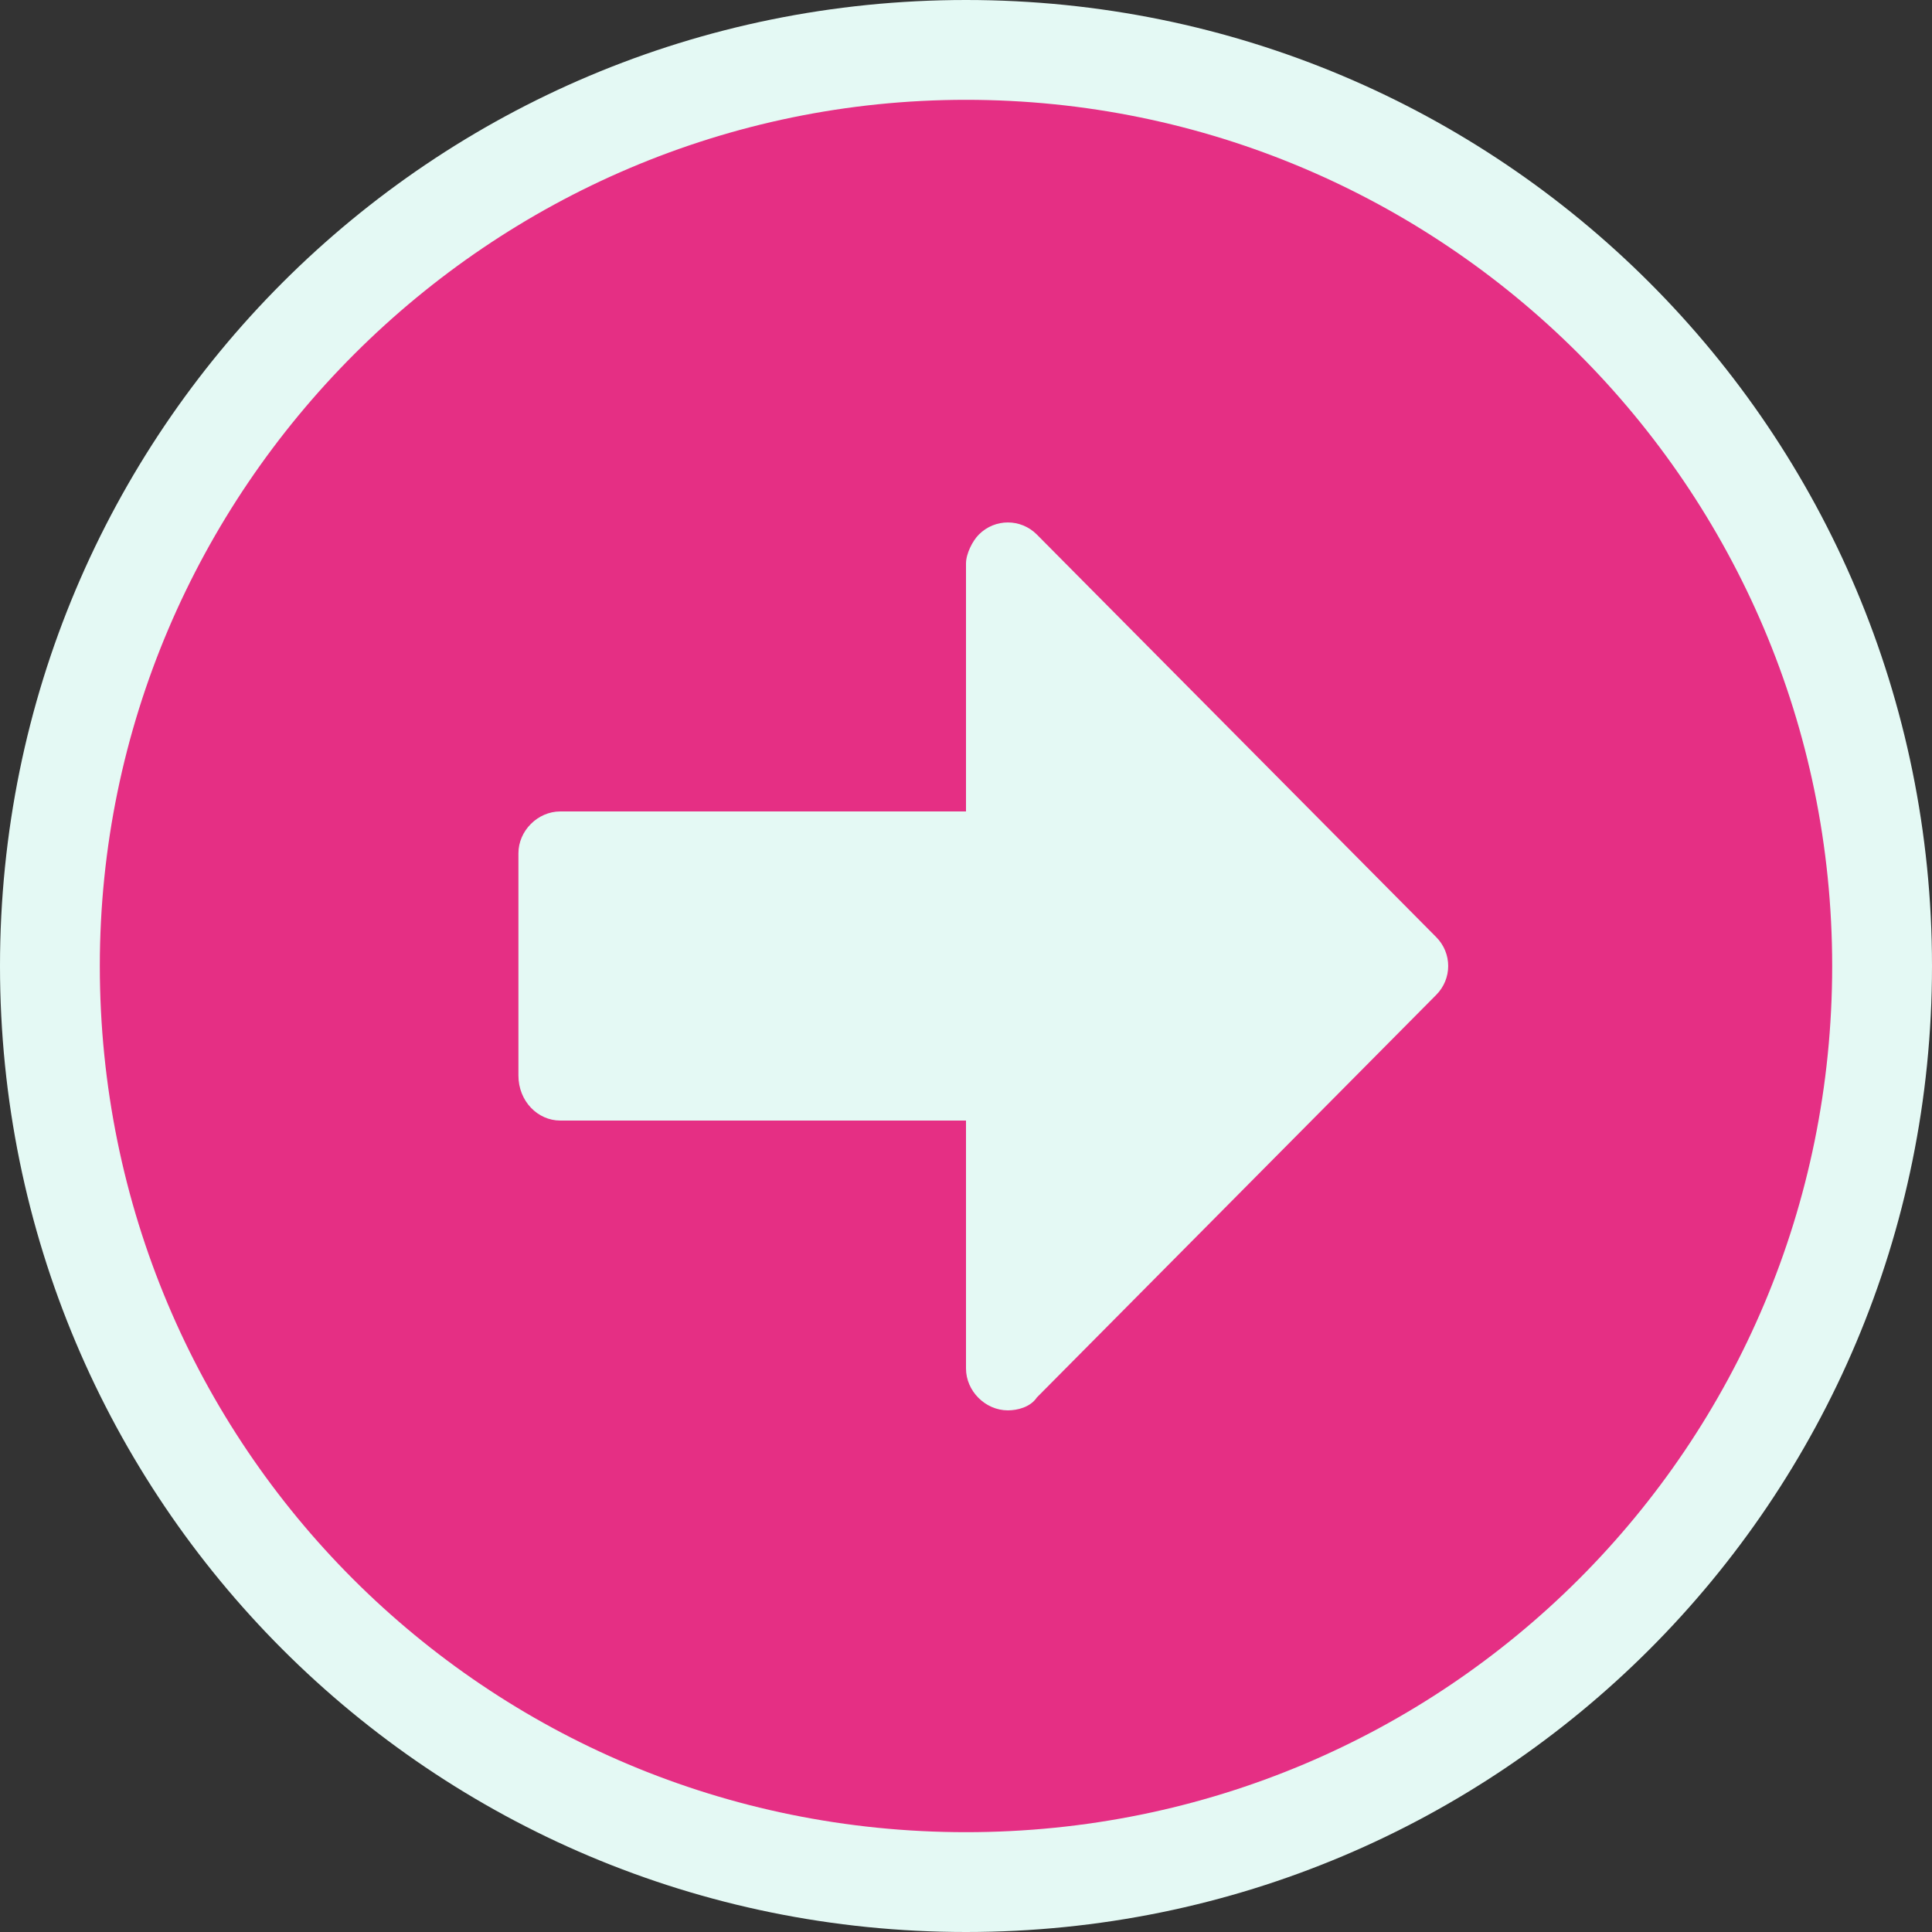 <?xml version="1.0" encoding="utf-8"?>
<!-- Generator: Adobe Illustrator 26.1.0, SVG Export Plug-In . SVG Version: 6.00 Build 0)  -->
<svg version="1.1" id="Layer_1" xmlns="http://www.w3.org/2000/svg" xmlns:xlink="http://www.w3.org/1999/xlink" x="0px" y="0px"
	 viewBox="0 0 60 60" style="enable-background:new 0 0 60 60;" xml:space="preserve">
<rect x="0" y="0" width="60" height="60" fill="#333333" stroke="none"/>
<style type="text/css">
	.st0{fill:#E4F9F4;}
	.st1{fill:#E52F84;}
</style>
<g id="Group_9" transform="translate(-1555 -991)">
	<g transform="matrix(1, 0, 0, 1, 1555, 991)">
		<path id="Path_44-2" class="st0" d="M30,0c16.6,0,30,13.4,30,30S46.6,60,30,60S0,46.6,0,30S13.4,0,30,0z"/>
	</g>
	<path id="Icon_awesome-arrow-alt-circle-right" class="st1" d="M1585,994.1c14.8,0,26.9,12,26.9,26.9s-12,26.9-26.9,26.9
		s-26.9-12-26.9-26.9l0,0C1558.1,1006.2,1570.2,994.1,1585,994.1C1585,994.1,1585,994.1,1585,994.1z M1572.4,1025.8h12.6v7.7
		c0,0.7,0.6,1.3,1.3,1.3c0.3,0,0.7-0.1,0.9-0.4l12.4-12.5c0.5-0.5,0.5-1.3,0-1.8c0,0,0,0,0,0l-12.4-12.5c-0.5-0.5-1.3-0.5-1.8,0
		c-0.2,0.2-0.4,0.6-0.4,0.9v7.7h-12.6c-0.7,0-1.3,0.6-1.3,1.3v6.9C1571.1,1025.2,1571.7,1025.8,1572.4,1025.8z"/>
</g>
</svg>
